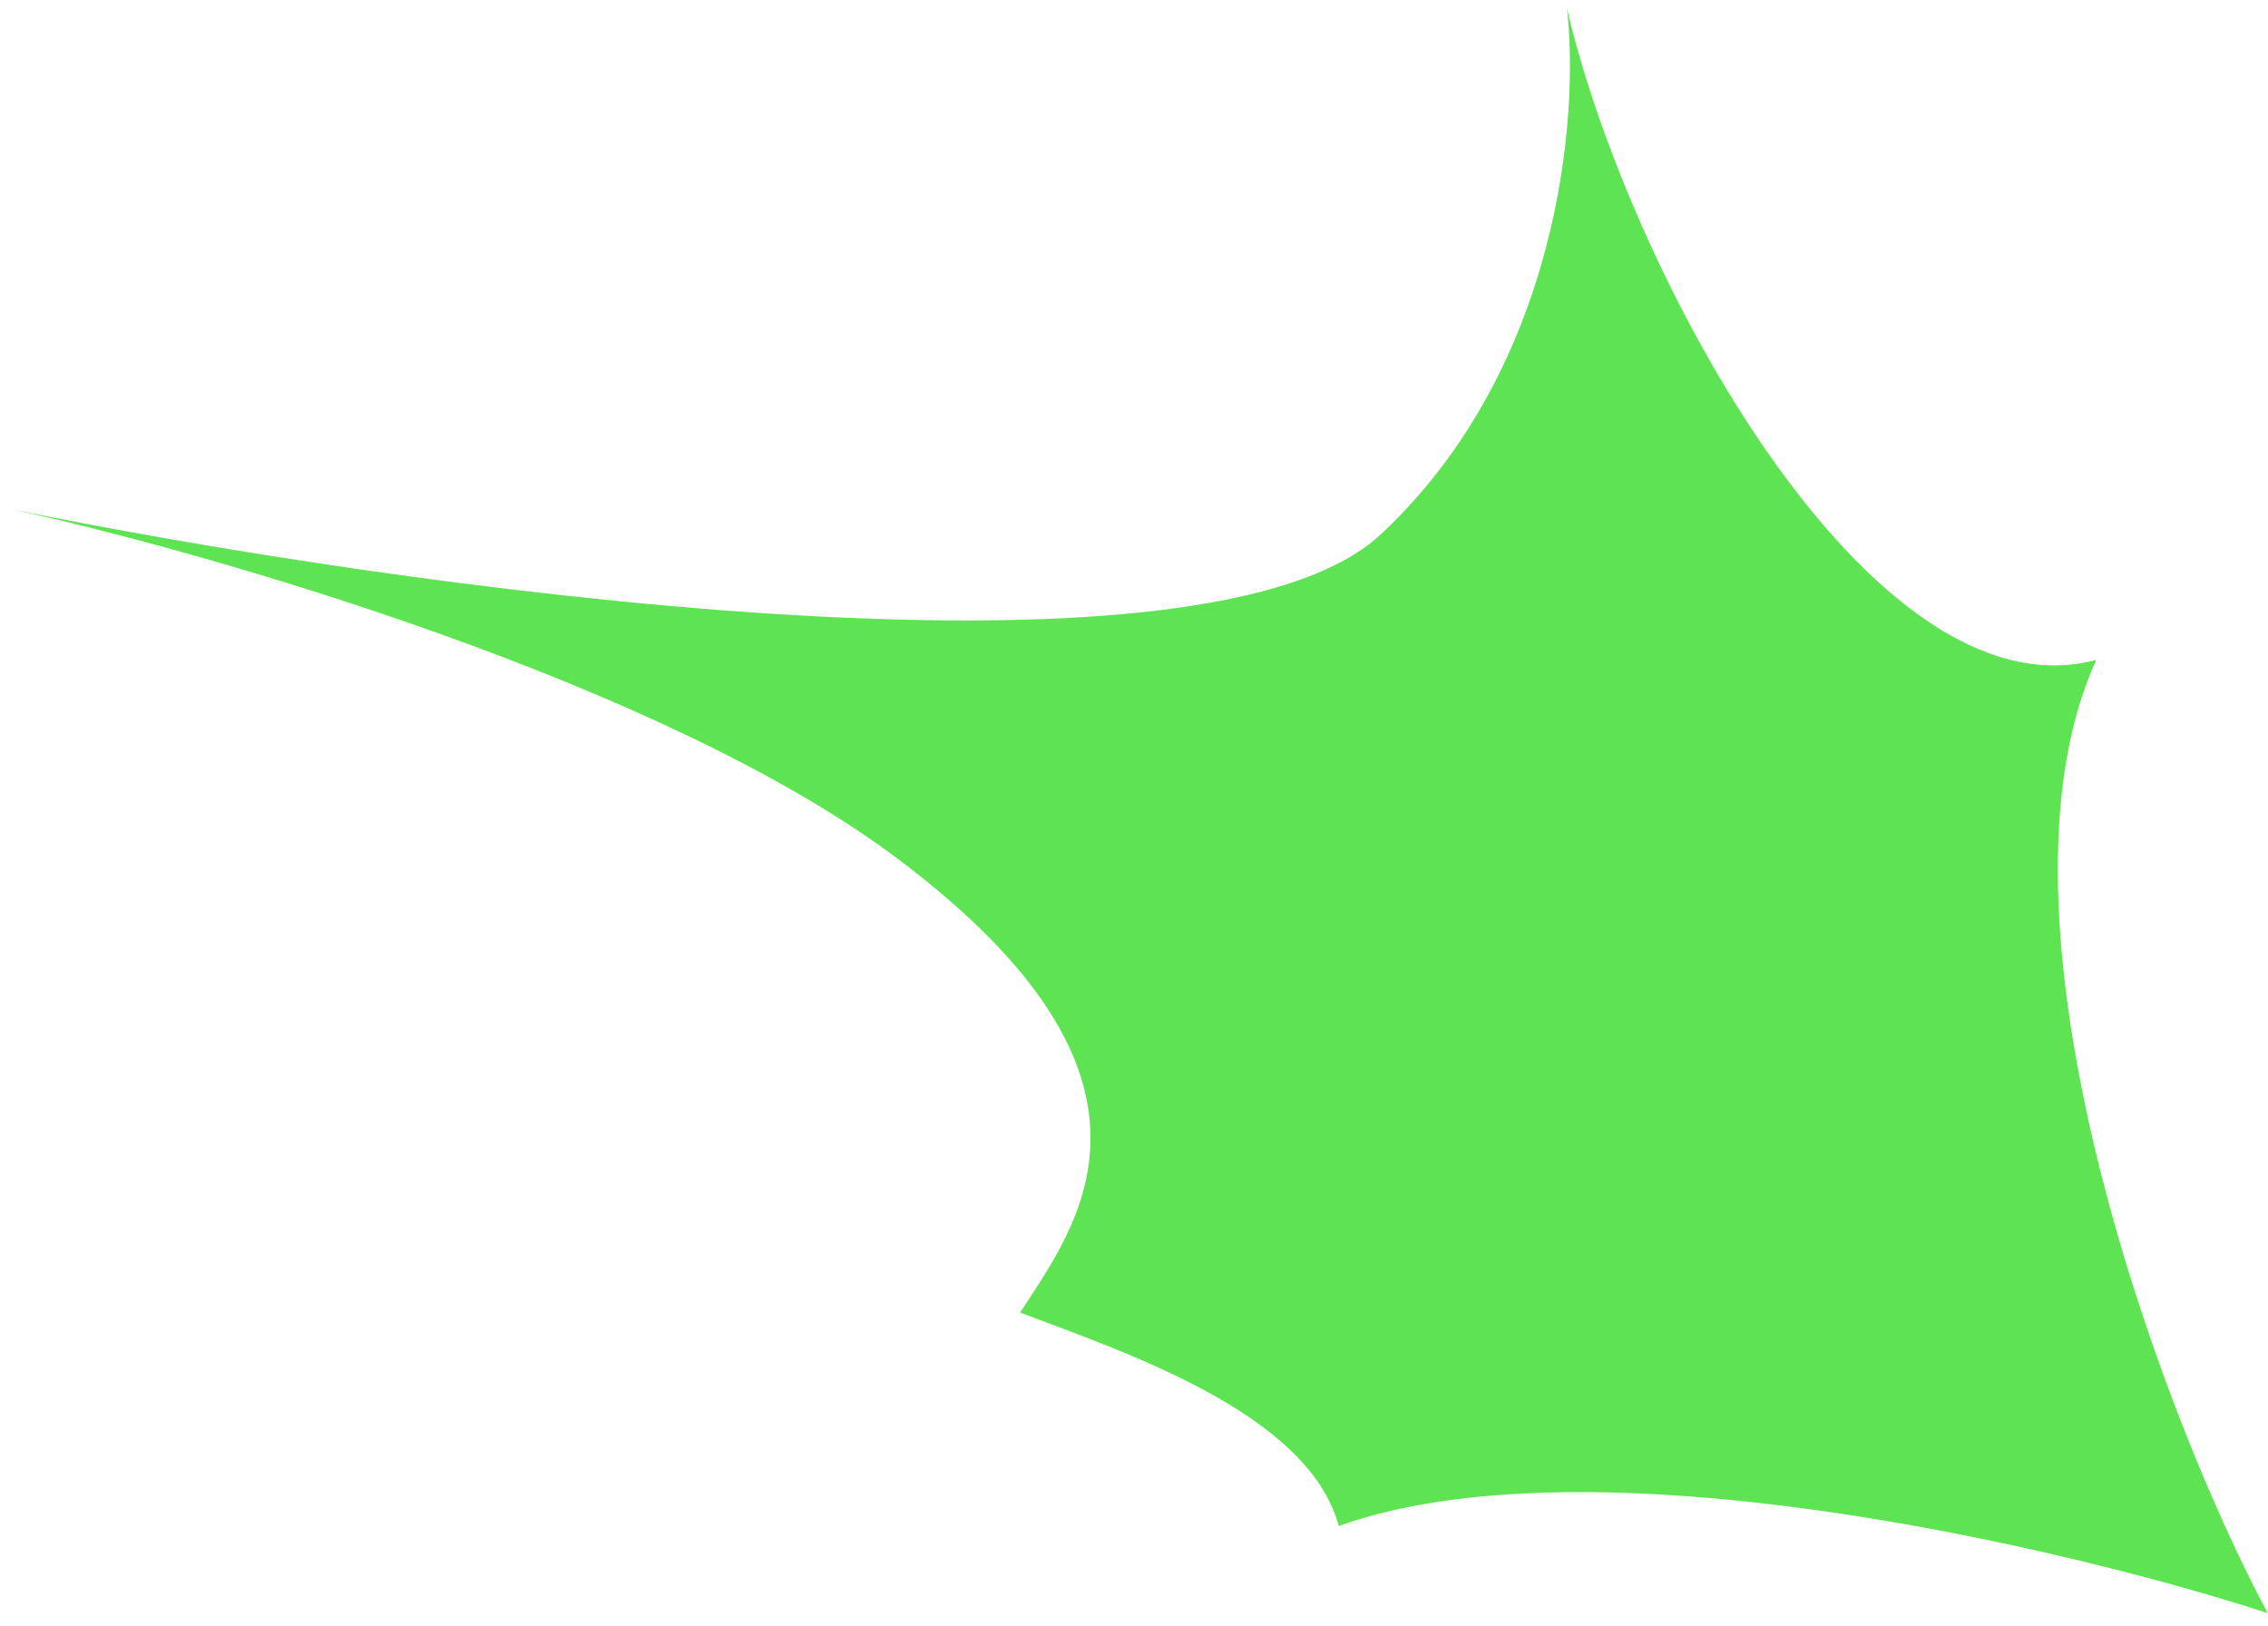 <svg width="166" height="119" viewBox="0 0 166 119" fill="none" xmlns="http://www.w3.org/2000/svg">
<path d="M97.983 111.668C116.444 105.081 151.004 113.174 165.977 118.045C157.766 102.707 144.887 66.991 153.431 48.29C136.96 52.705 119.226 20.102 114.681 0.592C115.612 8.315 114.195 26.826 101.081 39.087C87.967 51.349 28.779 42.977 0.823 37.258C15.34 40.428 48.654 49.995 65.779 62.899C87.186 79.028 78.835 89.611 74.665 96.051C82.195 98.915 95.762 103.38 97.983 111.668Z" fill="#5EE453"/>
</svg>

